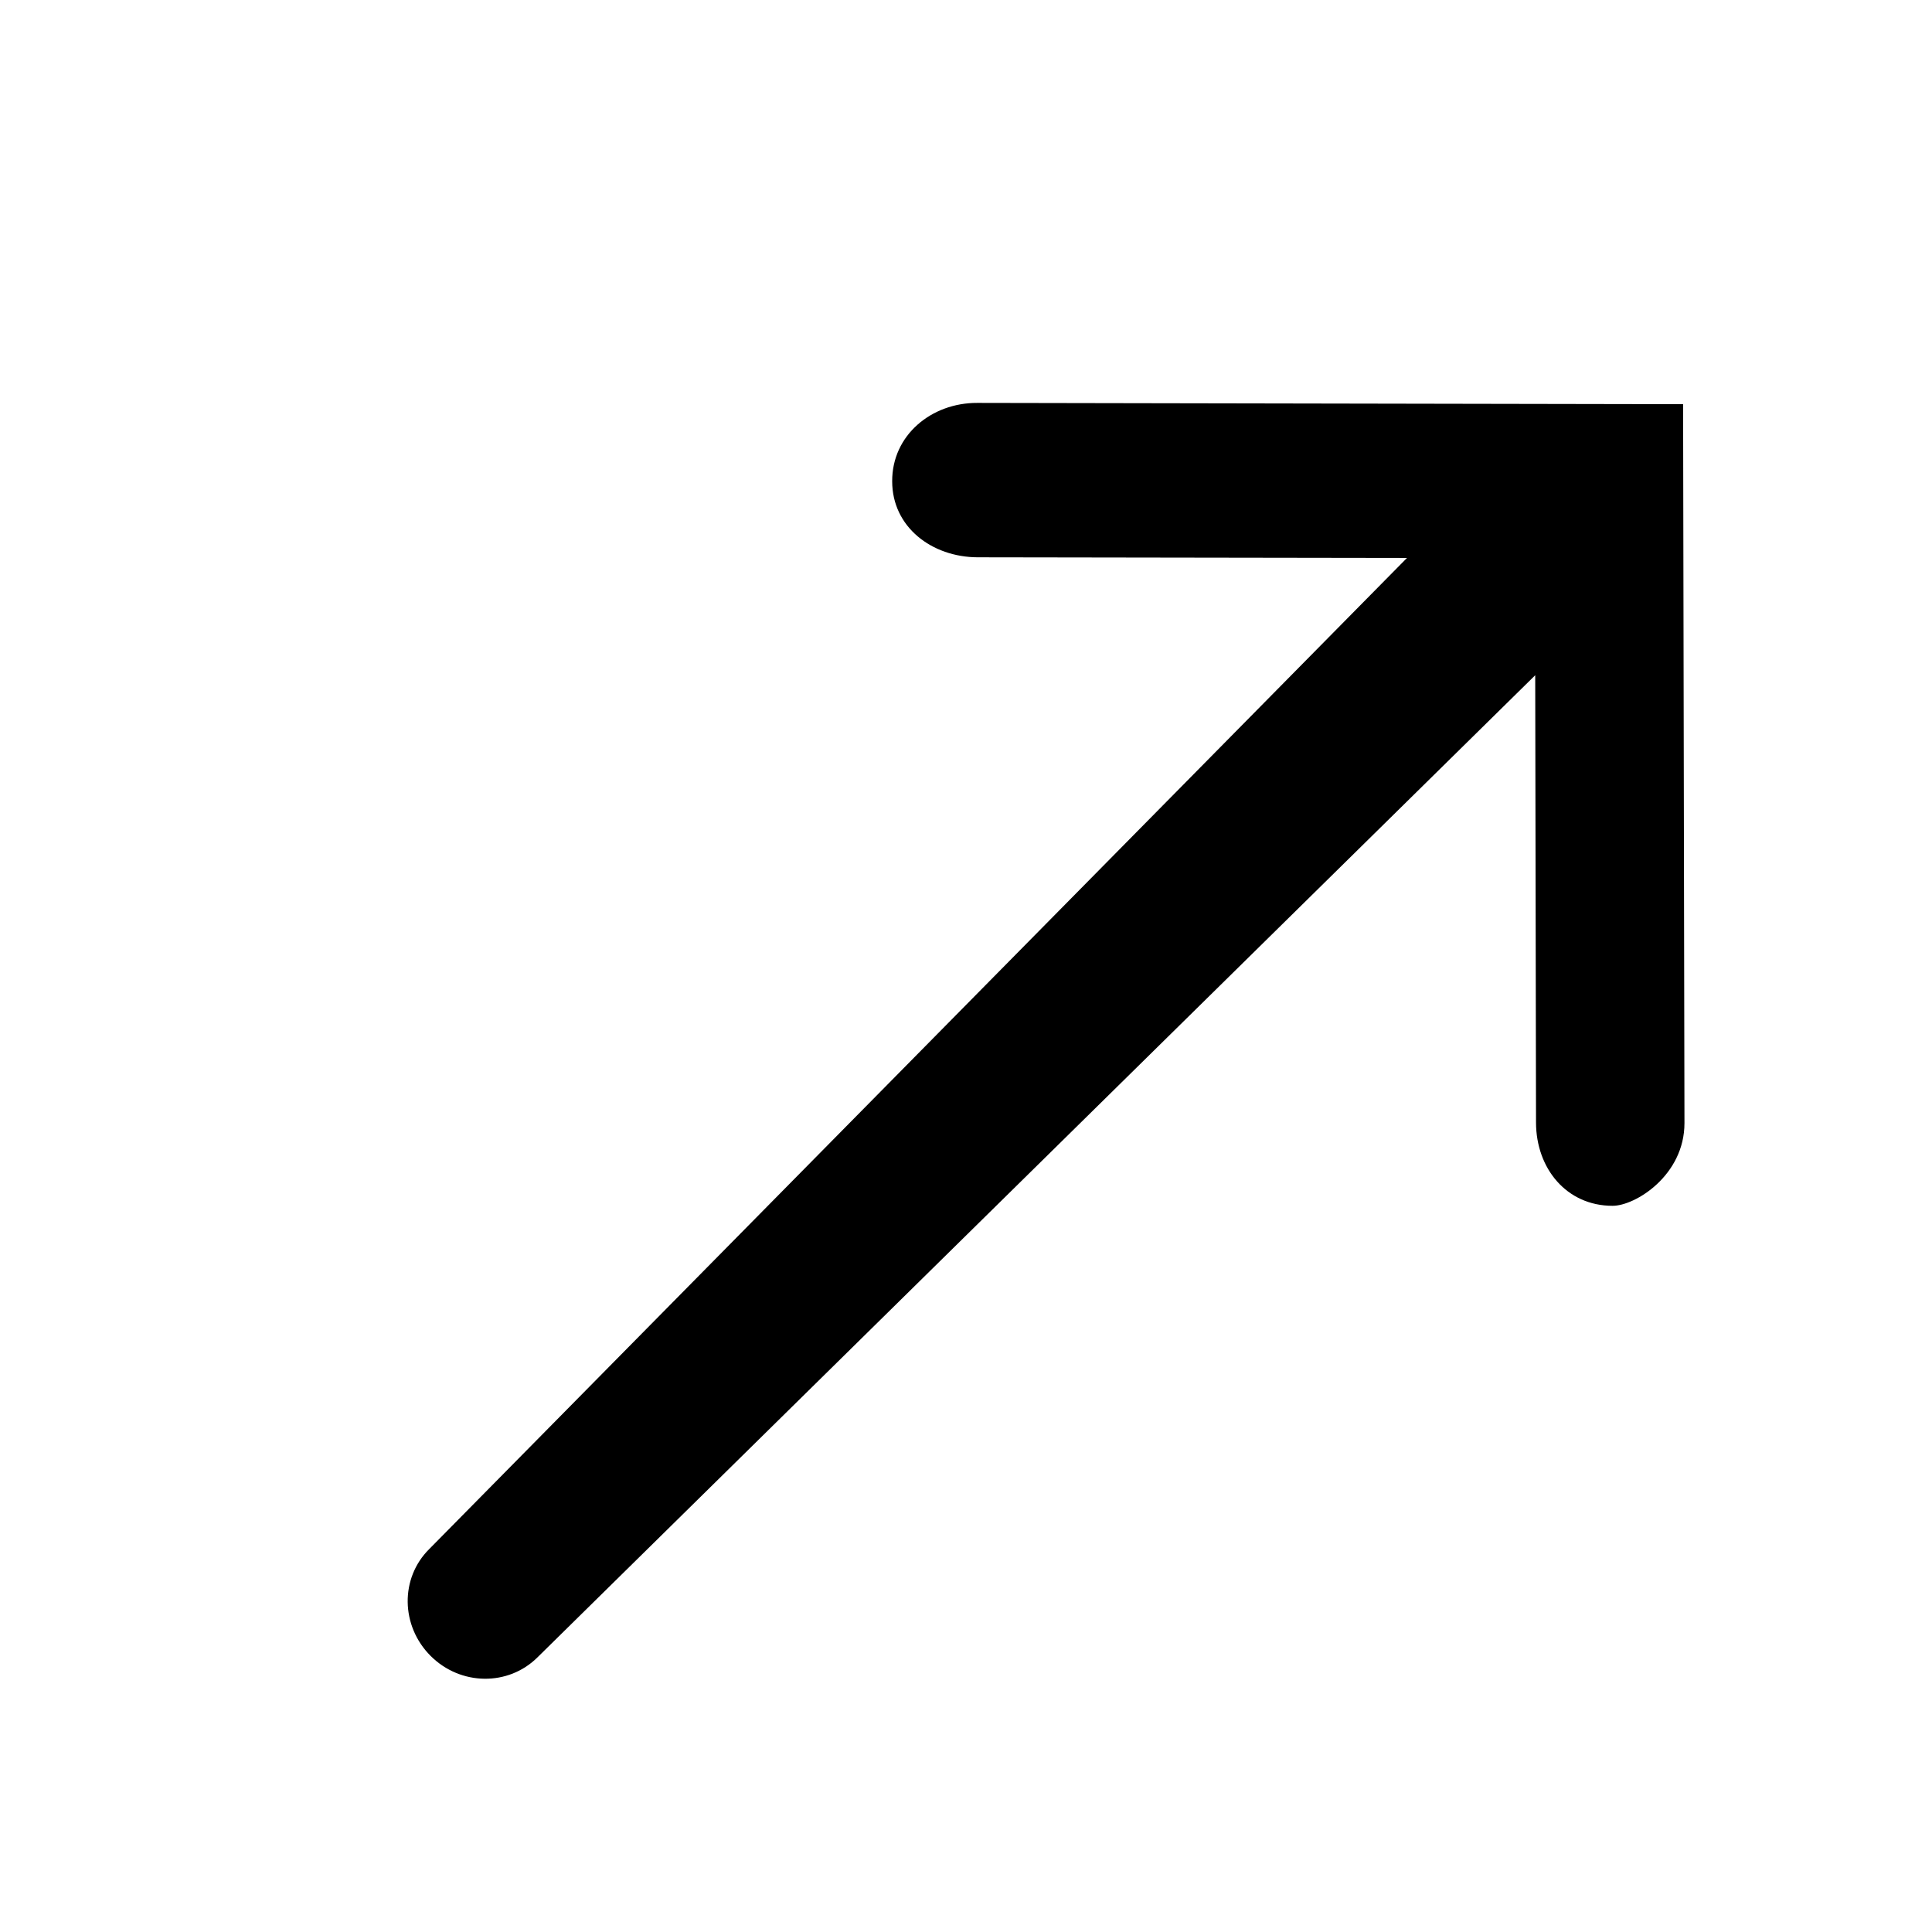 <!--?xml version="1.0" encoding="UTF-8" standalone="no"?-->
<svg viewBox="-4 -5 24 24" version="1.1" xmlns="http://www.w3.org/2000/svg" >
    <g stroke="none" stroke-width="1" fill-rule="evenodd">
        <path d="M16.908,0.021 L16.925,8.952 C16.925,9.6 16.314,9.981 16.03,9.979 C15.46,9.978 15.082,9.515 15.081,8.945 L15.071,3.388 L2.677,15.588 C2.314,15.949 1.721,15.942 1.349,15.57 C0.977,15.198 0.968,14.604 1.332,14.243 L13.478,1.931 L8.145,1.923 C7.575,1.921 7.083,1.547 7.083,0.979 C7.08,0.409 7.568,0.003 8.14,0.005 L16.908,0.021 L16.908,0.021 Z"></path>
    </g>
</svg>
